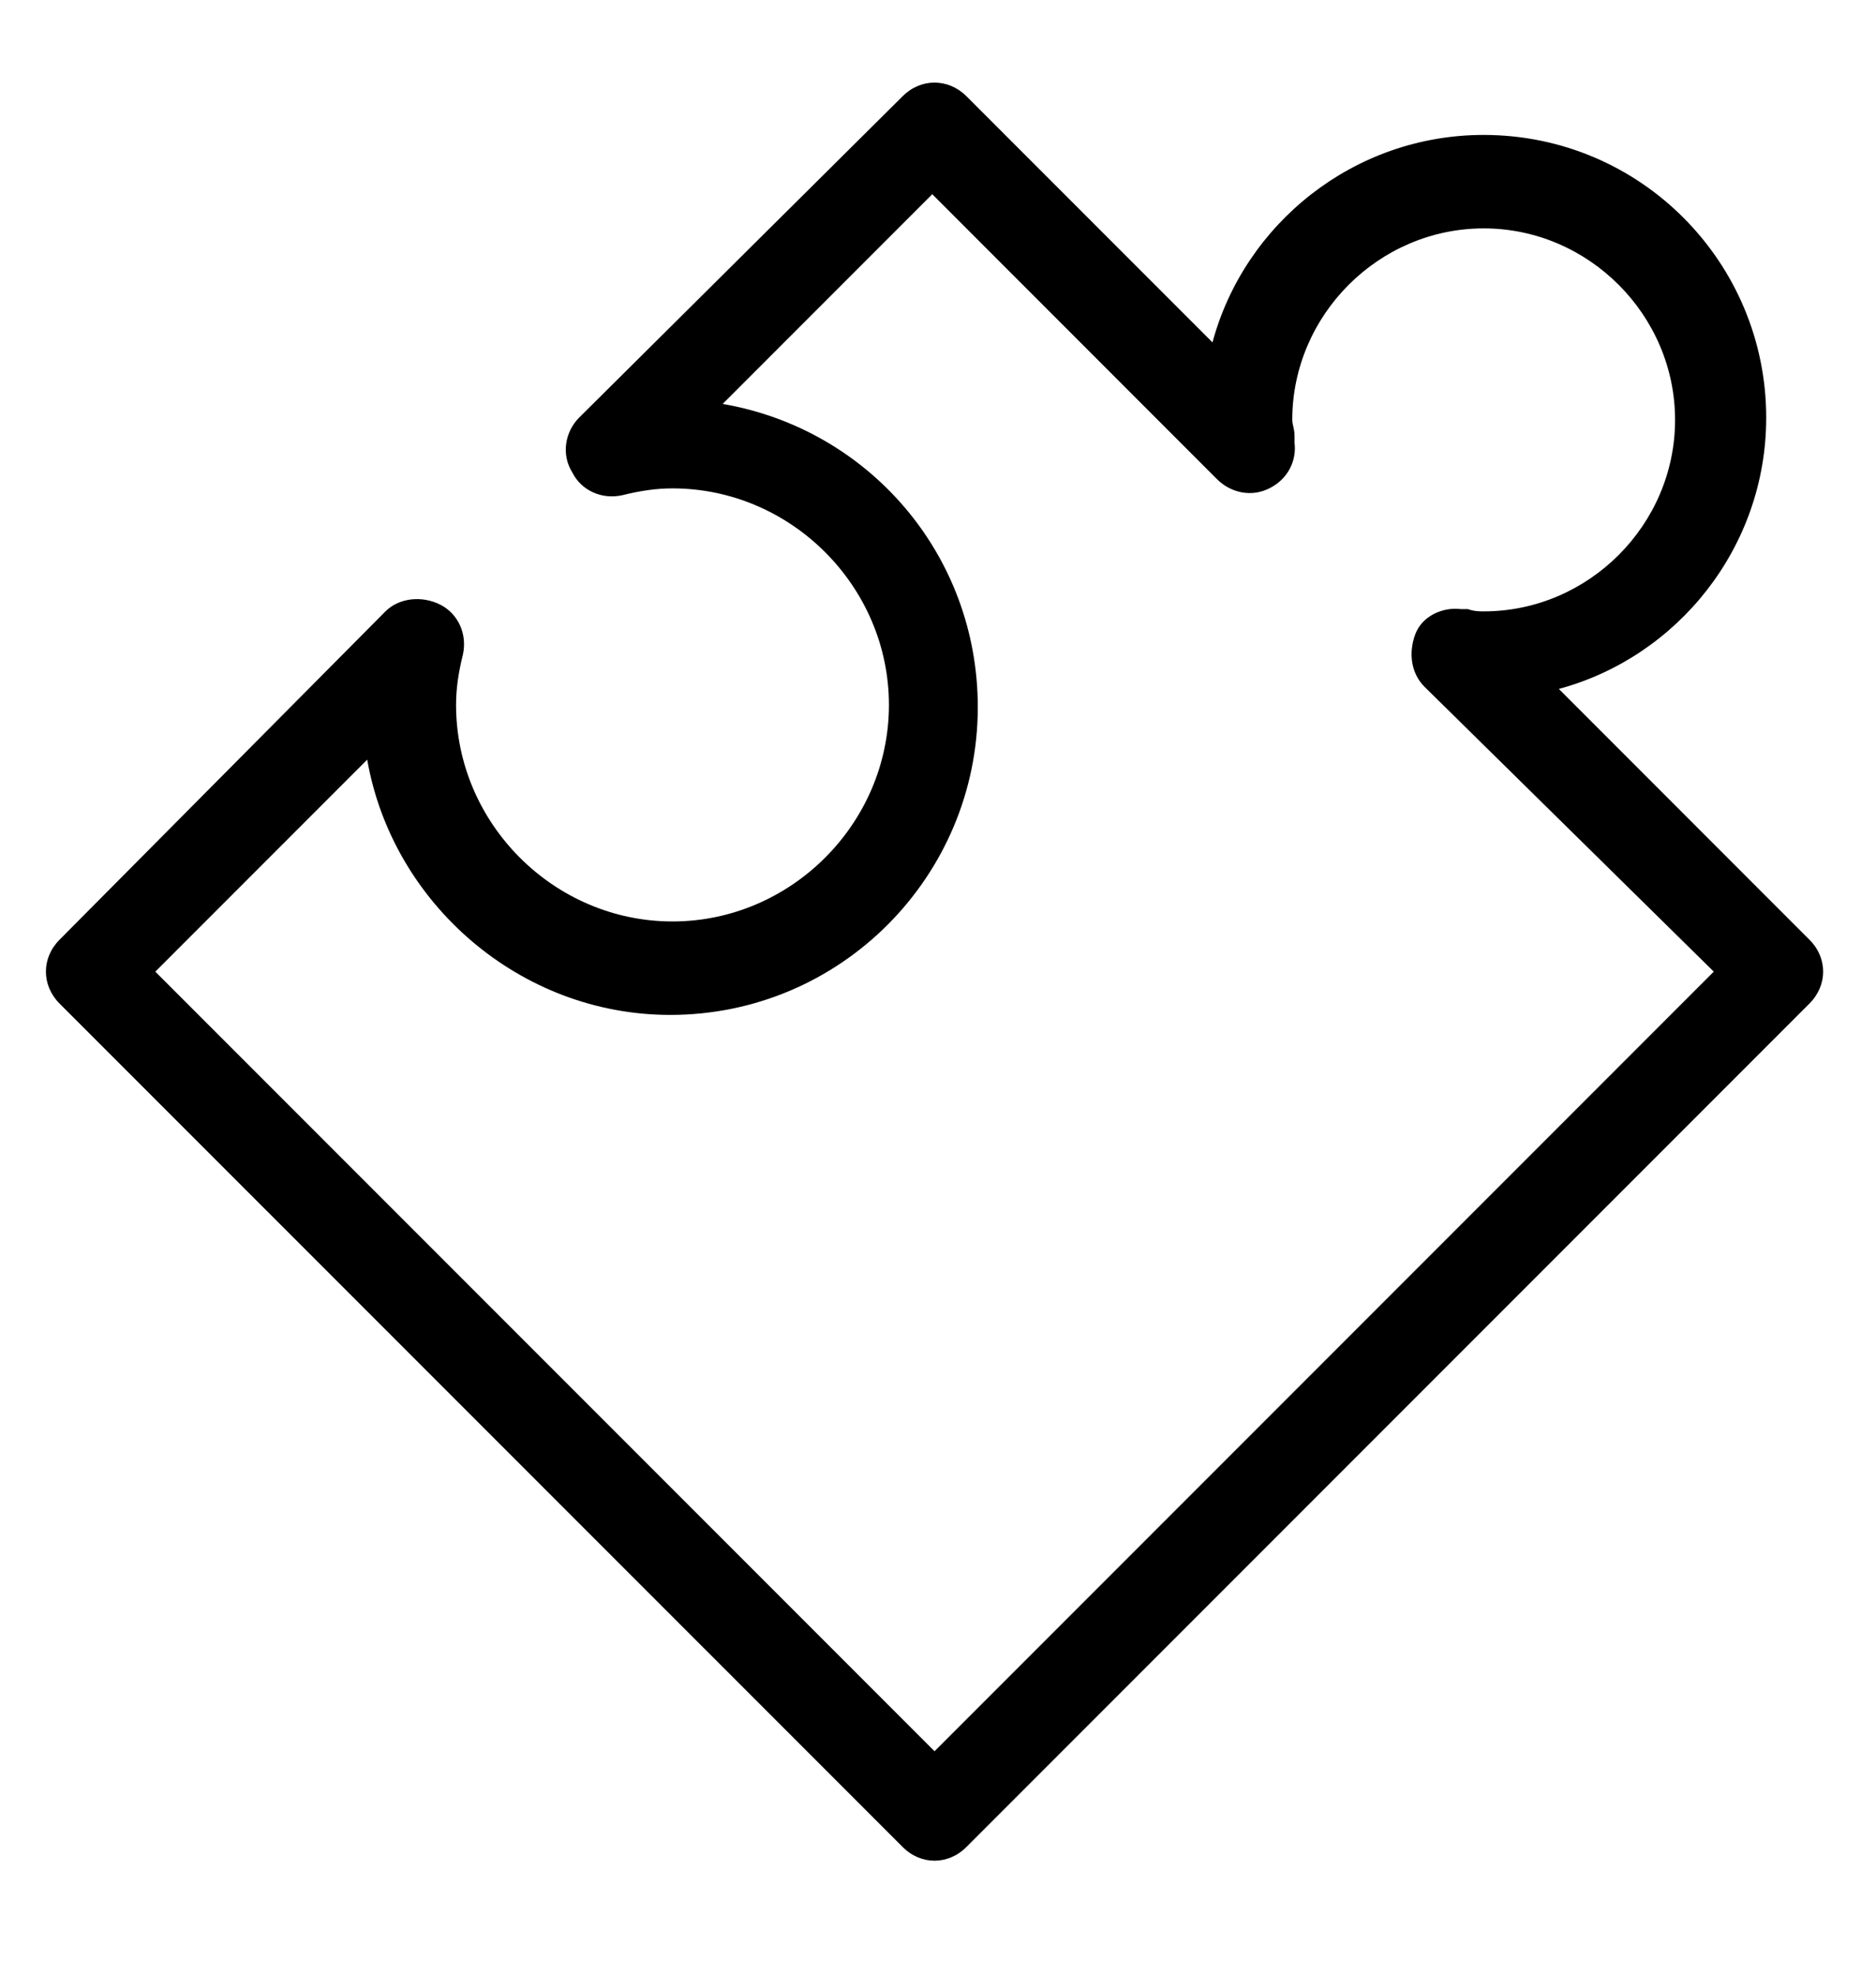 <svg width="19" height="20" viewBox="0 0 19 20" fill="none" xmlns="http://www.w3.org/2000/svg">
<g clip-path="url(#clip0_1956_3950)">
<path d="M15.788 6.974C16.988 6.651 17.888 5.543 17.888 4.228C17.888 2.659 16.619 1.366 15.026 1.366C13.711 1.366 12.603 2.266 12.28 3.466L9.788 0.974C9.603 0.79 9.326 0.79 9.142 0.974L5.865 4.228C5.726 4.367 5.68 4.597 5.796 4.782C5.888 4.967 6.096 5.059 6.303 5.013C6.488 4.967 6.649 4.944 6.811 4.944C8.011 4.944 9.003 5.936 9.003 7.136C9.003 8.336 8.011 9.328 6.811 9.328C5.611 9.328 4.619 8.336 4.619 7.136C4.619 6.974 4.642 6.813 4.688 6.628C4.734 6.42 4.642 6.213 4.457 6.12C4.272 6.028 4.042 6.051 3.903 6.19L0.603 9.513C0.419 9.697 0.419 9.974 0.603 10.159L9.142 18.697C9.234 18.79 9.349 18.836 9.465 18.836C9.58 18.836 9.696 18.79 9.788 18.697L18.326 10.159C18.511 9.974 18.511 9.697 18.326 9.513L15.788 6.974ZM9.465 17.728L1.573 9.836L3.719 7.69C3.973 9.143 5.265 10.274 6.788 10.274C8.519 10.274 9.903 8.866 9.903 7.159C9.903 5.613 8.796 4.343 7.319 4.089L9.442 1.966L12.326 4.851C12.465 4.989 12.673 5.036 12.857 4.943C13.042 4.851 13.134 4.666 13.111 4.482V4.412C13.111 4.343 13.088 4.297 13.088 4.251C13.088 3.189 13.965 2.312 15.027 2.312C16.088 2.312 16.965 3.189 16.965 4.251C16.965 5.313 16.088 6.189 15.027 6.189C14.98 6.189 14.934 6.189 14.865 6.166H14.796C14.611 6.143 14.403 6.236 14.334 6.42C14.265 6.605 14.288 6.812 14.426 6.951L17.357 9.836L9.465 17.728Z" fill="black"/>
</g>
<defs>
<clipPath id="clip0_1956_3950">
<rect width="19" height="19" fill="white" transform="translate(0 0.7)"/>
</clipPath>
</defs>
</svg>
